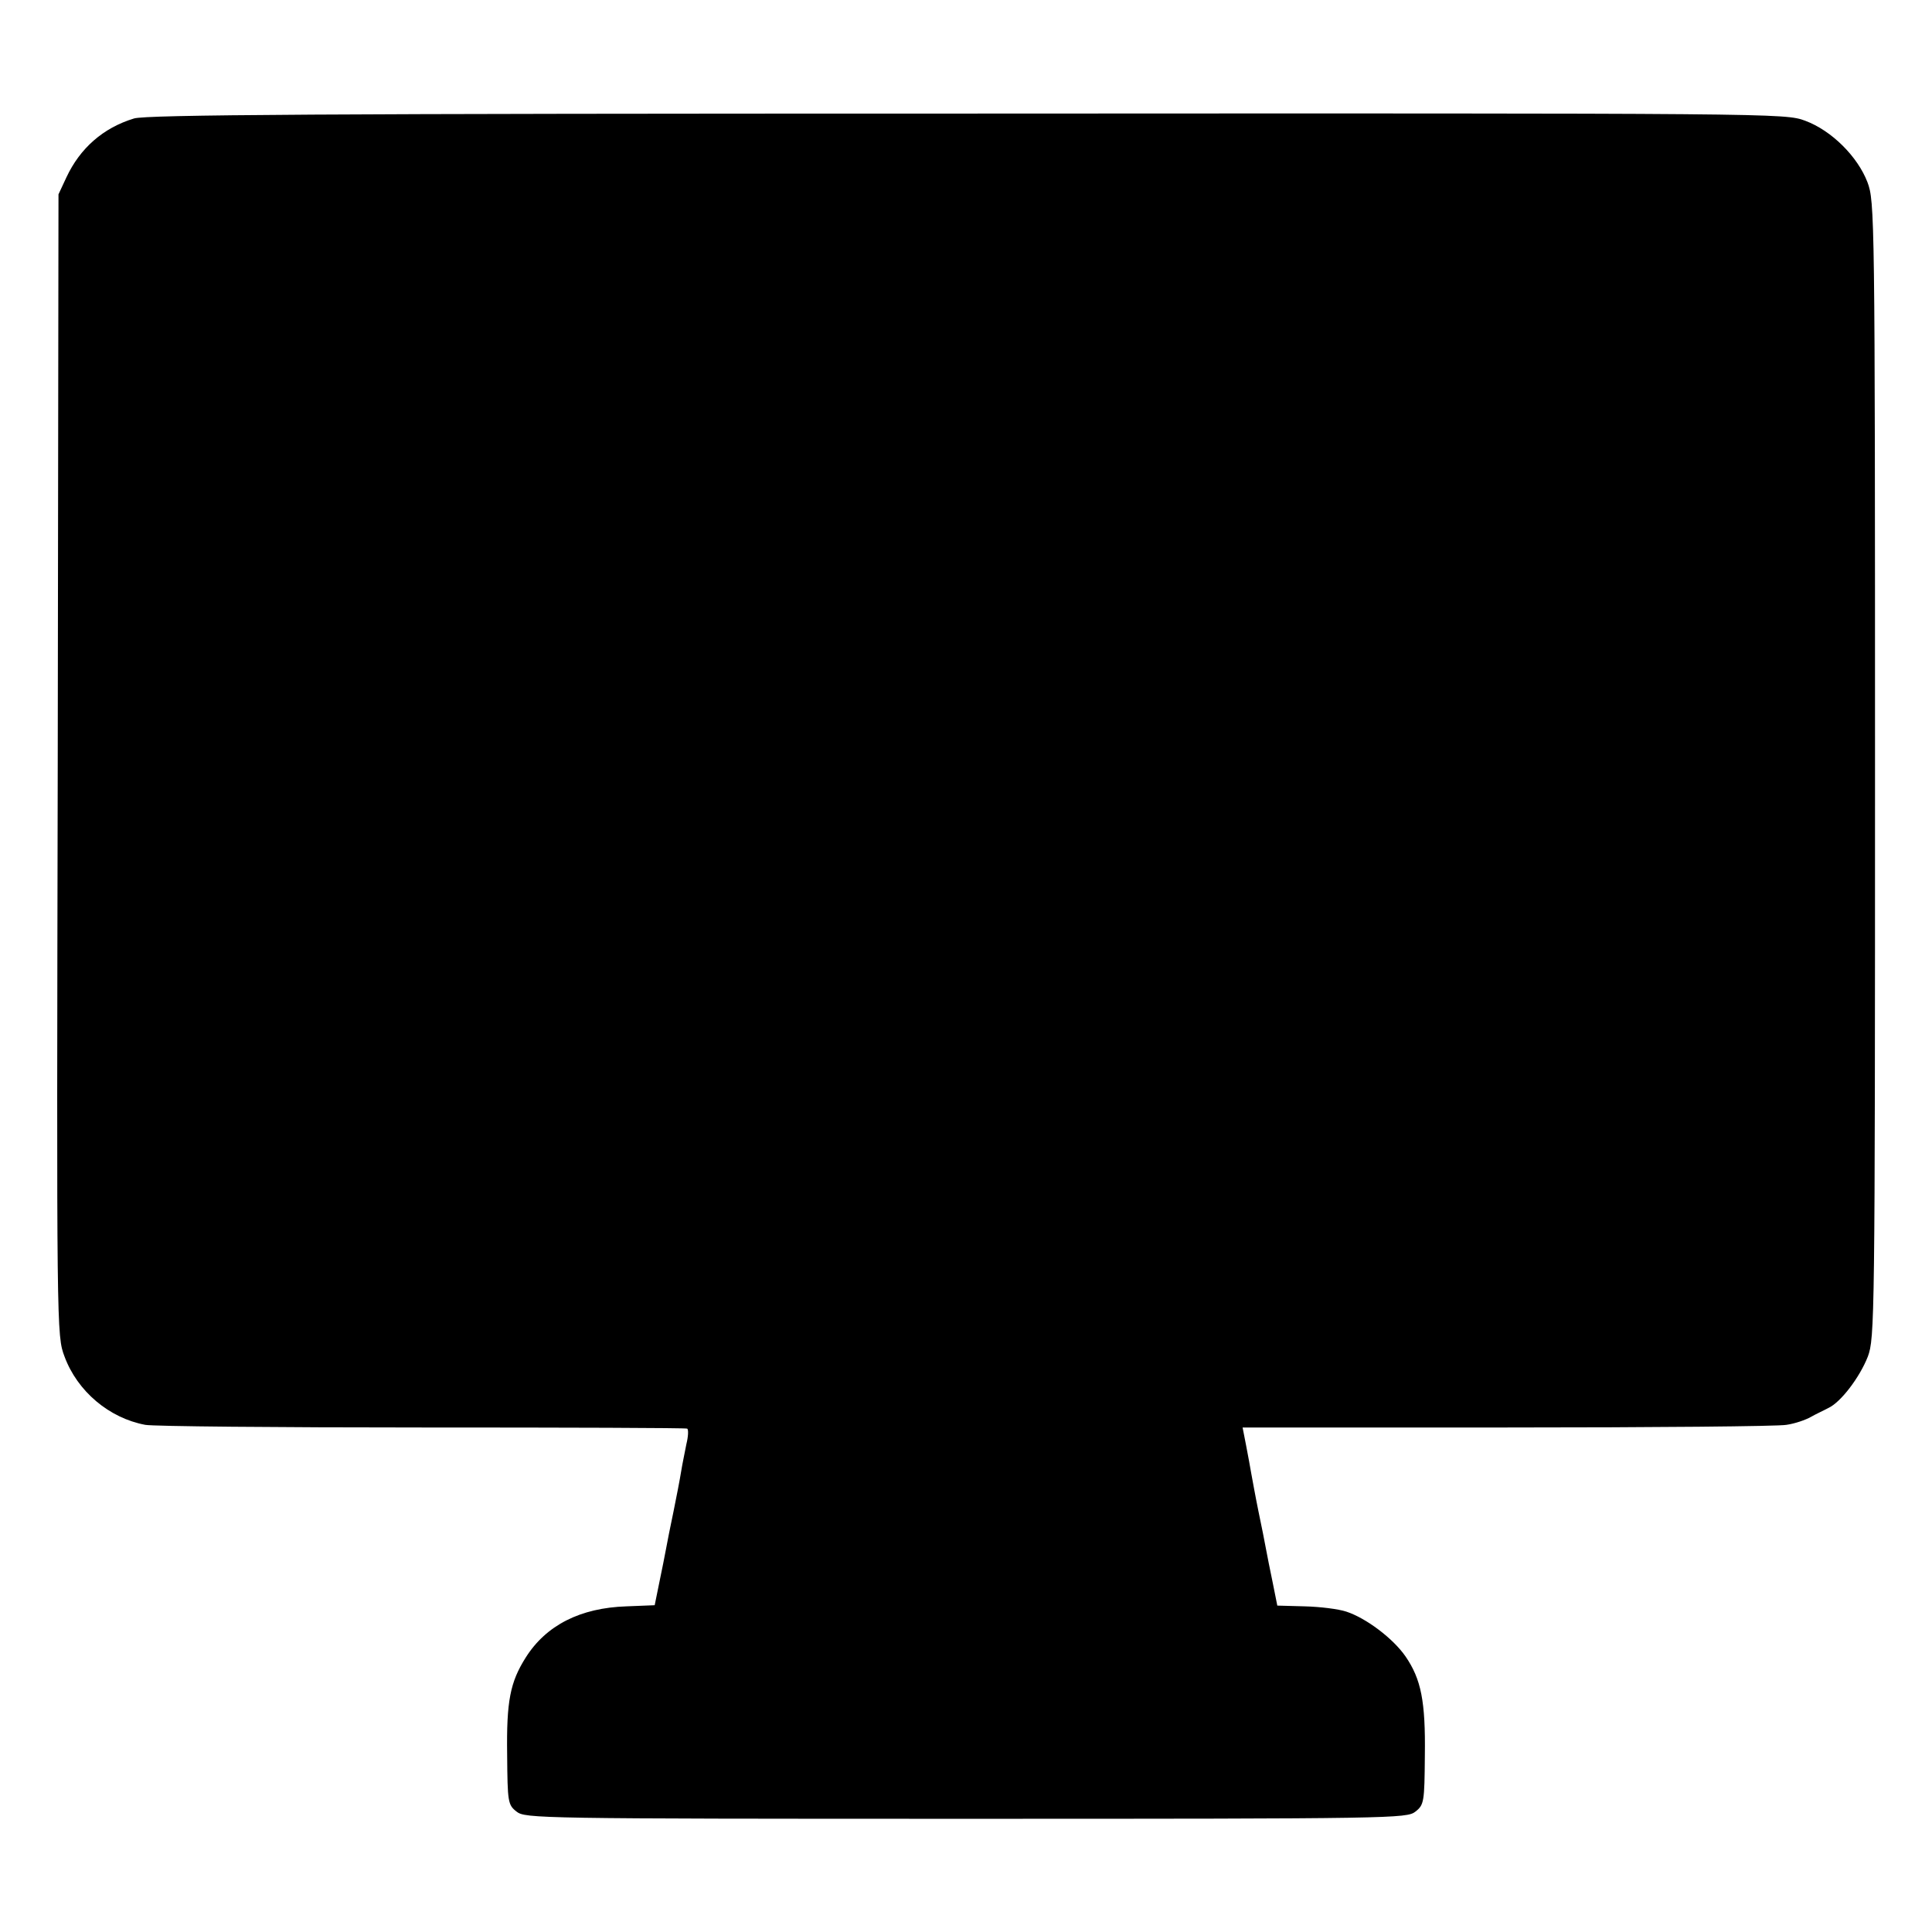 <?xml version="1.0" standalone="no"?>
<!DOCTYPE svg PUBLIC "-//W3C//DTD SVG 20010904//EN"
 "http://www.w3.org/TR/2001/REC-SVG-20010904/DTD/svg10.dtd">
<svg version="1.0" xmlns="http://www.w3.org/2000/svg"
 width="512pt" height="512pt" viewBox="0 0 512 512"
 preserveAspectRatio="xMidYMid meet">
<g transform="translate(0,512) scale(0.1,-0.1)"
fill="#000000" stroke="none">
<path d="M355 4806 c-82 -25 -143 -79 -179 -156 l-21 -45 -2 -1512 c-3 -1507
-3 -1512 18 -1568 34 -92 118 -163 214 -181 21 -4 351 -7 734 -7 383 0 699 -1
702 -3 4 -2 3 -21 -2 -41 -4 -21 -11 -54 -14 -73 -3 -19 -12 -66 -20 -105 -8
-38 -17 -83 -20 -100 -3 -16 -11 -57 -18 -90 l-12 -59 -75 -3 c-122 -4 -213
-50 -267 -136 -41 -65 -51 -115 -49 -257 1 -126 2 -133 25 -151 23 -18 56 -19
1191 -19 1135 0 1168 1 1191 19 23 18 24 26 25 148 2 145 -10 203 -51 263 -33
48 -105 102 -157 119 -21 7 -70 13 -110 14 l-73 2 -12 60 c-7 33 -15 74 -18
90 -3 17 -12 62 -20 100 -8 39 -16 84 -19 100 -3 17 -9 51 -14 76 l-9 46 701
0 c386 0 719 3 740 7 22 3 51 13 65 21 14 8 36 18 47 24 32 15 82 80 104 136
18 49 19 94 19 1555 0 1475 -1 1506 -20 1557 -26 68 -95 137 -165 163 -54 20
-66 20 -2222 19 -1713 0 -2175 -3 -2207 -13z"/>
</g>
</svg>
